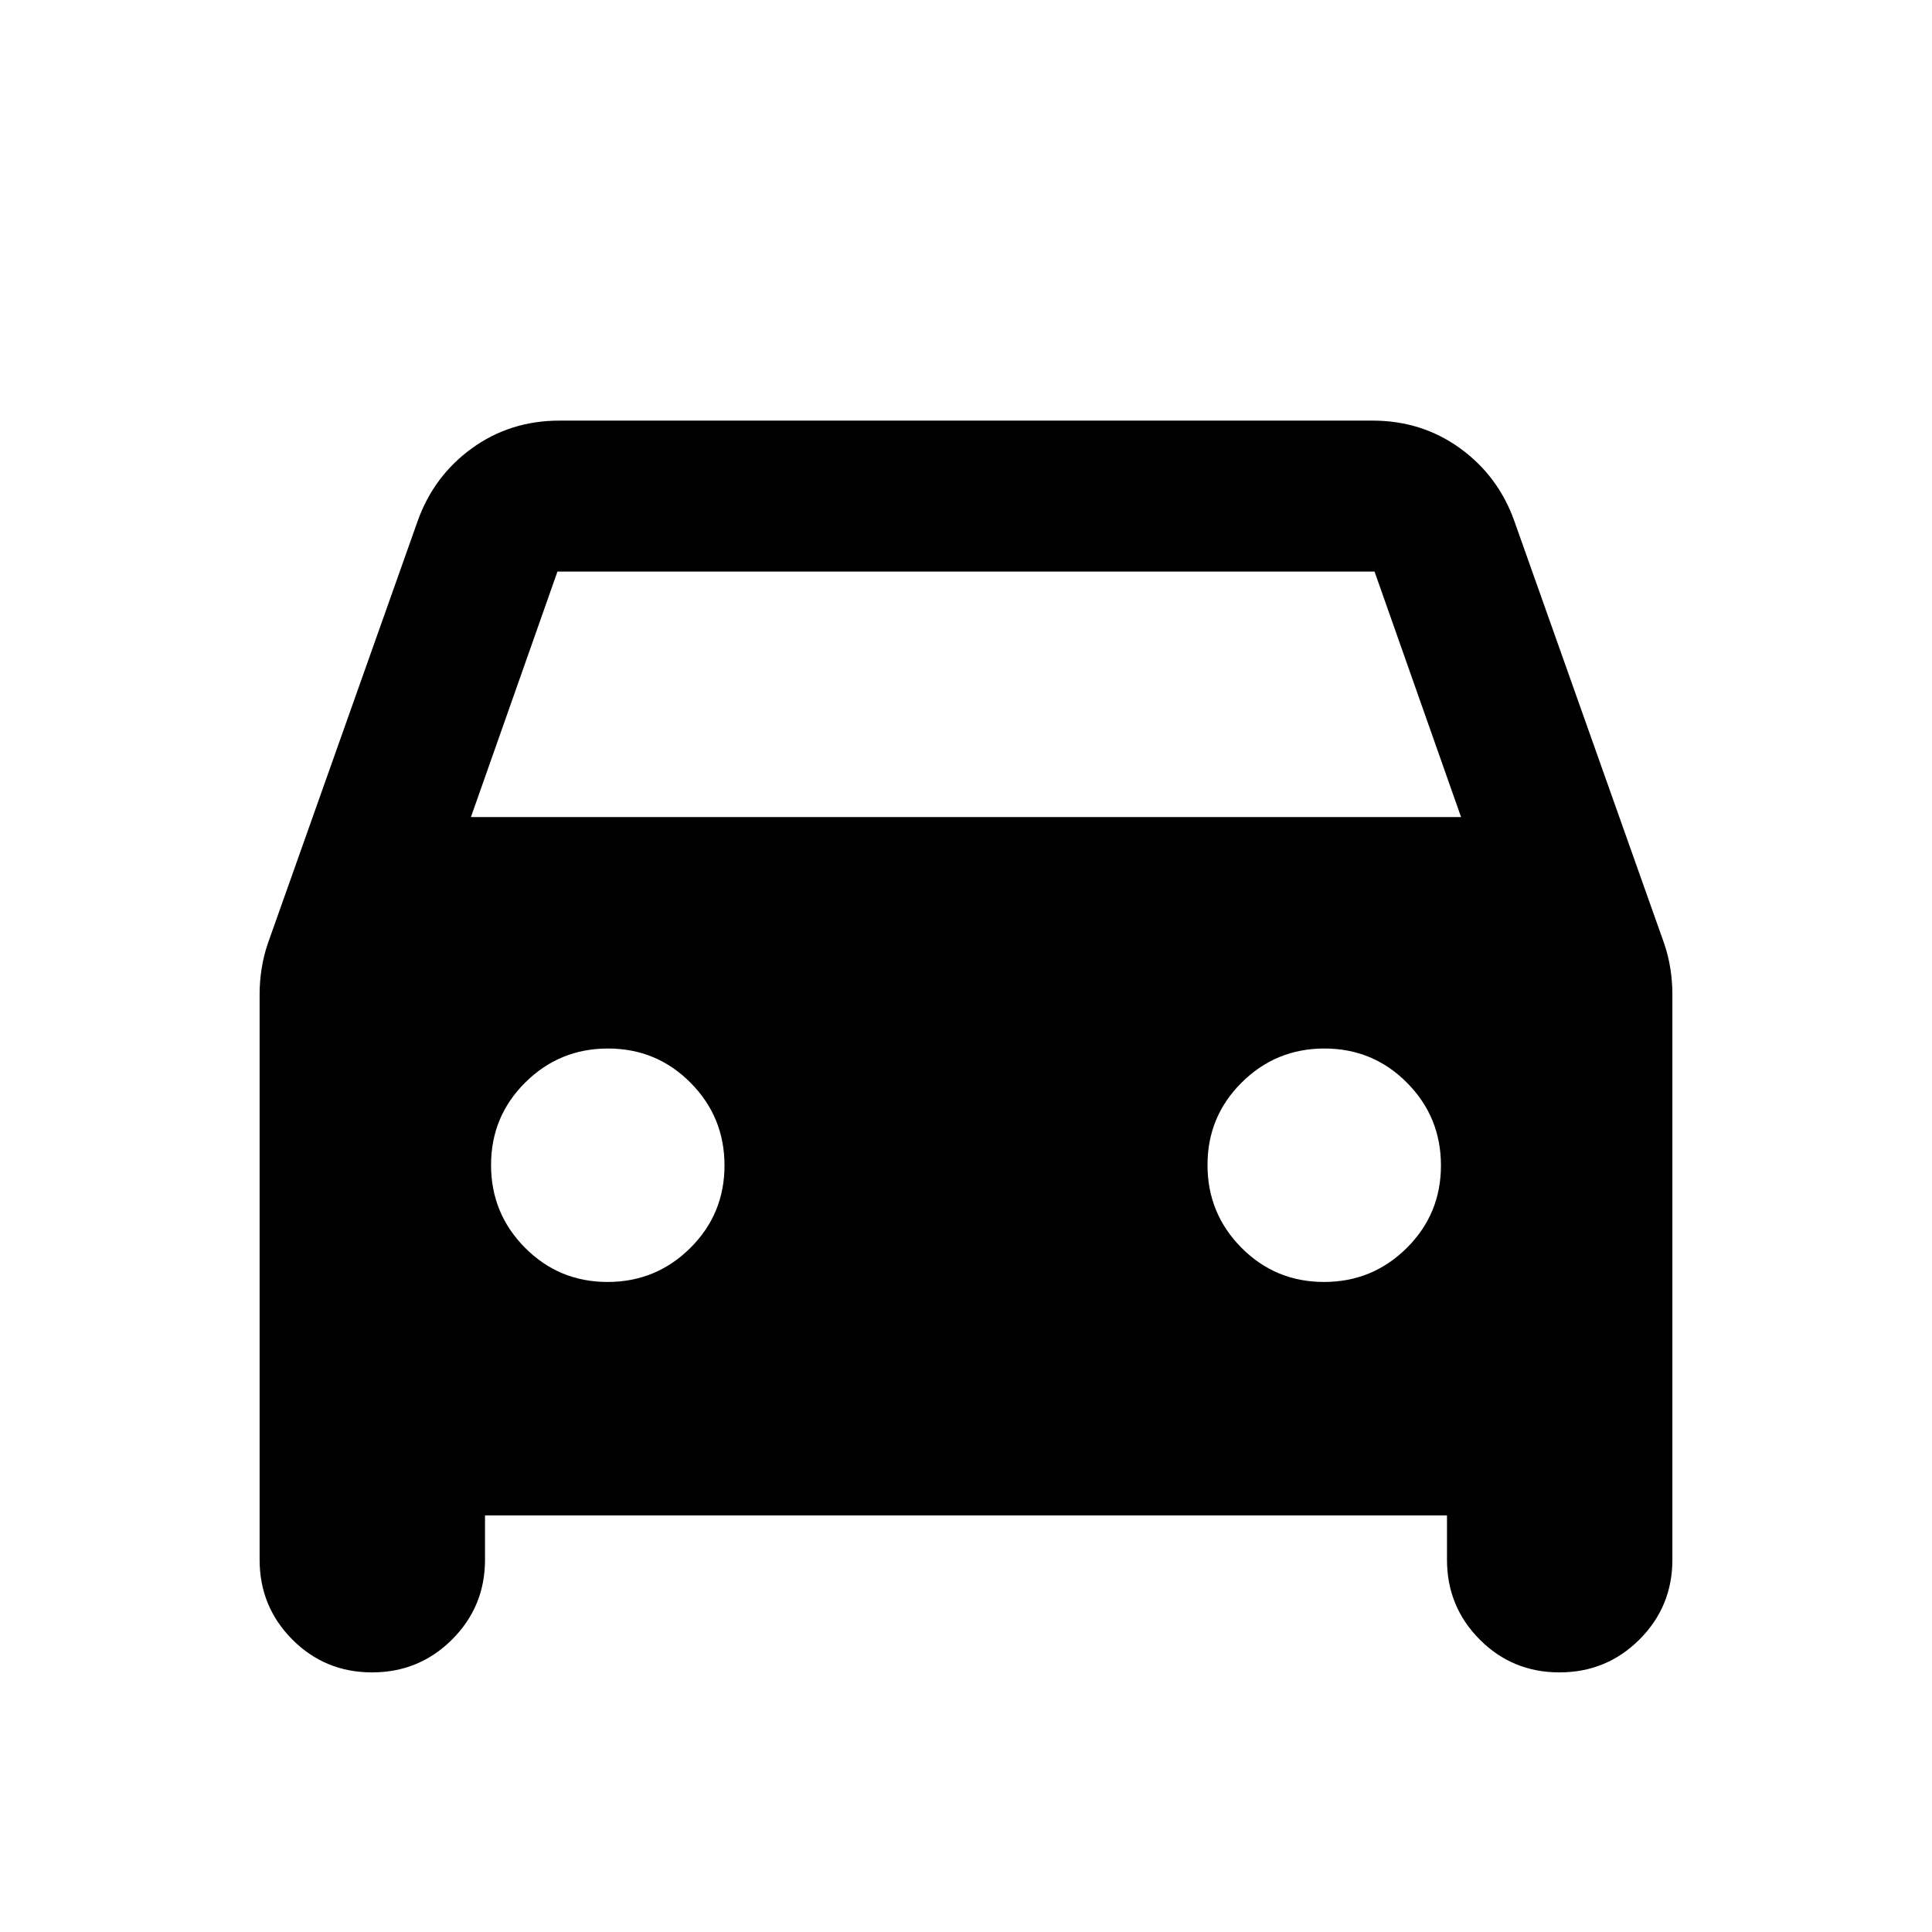 <svg xmlns="http://www.w3.org/2000/svg" height="24" viewBox="0 -960 960 960" width="24"><path d="M241-207v22q0 23.33-16.37 39.67Q208.26-129 184.88-129t-39.63-16.33Q129-161.67 129-185v-281q0-6.33 1-12.67 1-6.33 2.99-12.25L207.5-701q8-22.5 27-36.25T278-751h404q24.5 0 43.5 13.75t27 36.25l74.51 210.08Q829-485 830-478.67q1 6.34 1 12.67v281q0 23.33-16.37 39.67Q798.26-129 774.88-129t-39.63-16.33Q719-161.67 719-185v-22H241Zm-7-347h492l-43-122H277l-43 122Zm67.88 231Q326-323 343-339.88q17-16.88 17-41T343.12-422q-16.88-17-41-17T261-422.12q-17 16.88-17 41T260.88-340q16.88 17 41 17Zm356 0Q682-323 699-339.88q17-16.88 17-41T699.12-422q-16.88-17-41-17T617-422.12q-17 16.88-17 41T616.88-340q16.88 17 41 17Z"/></svg>